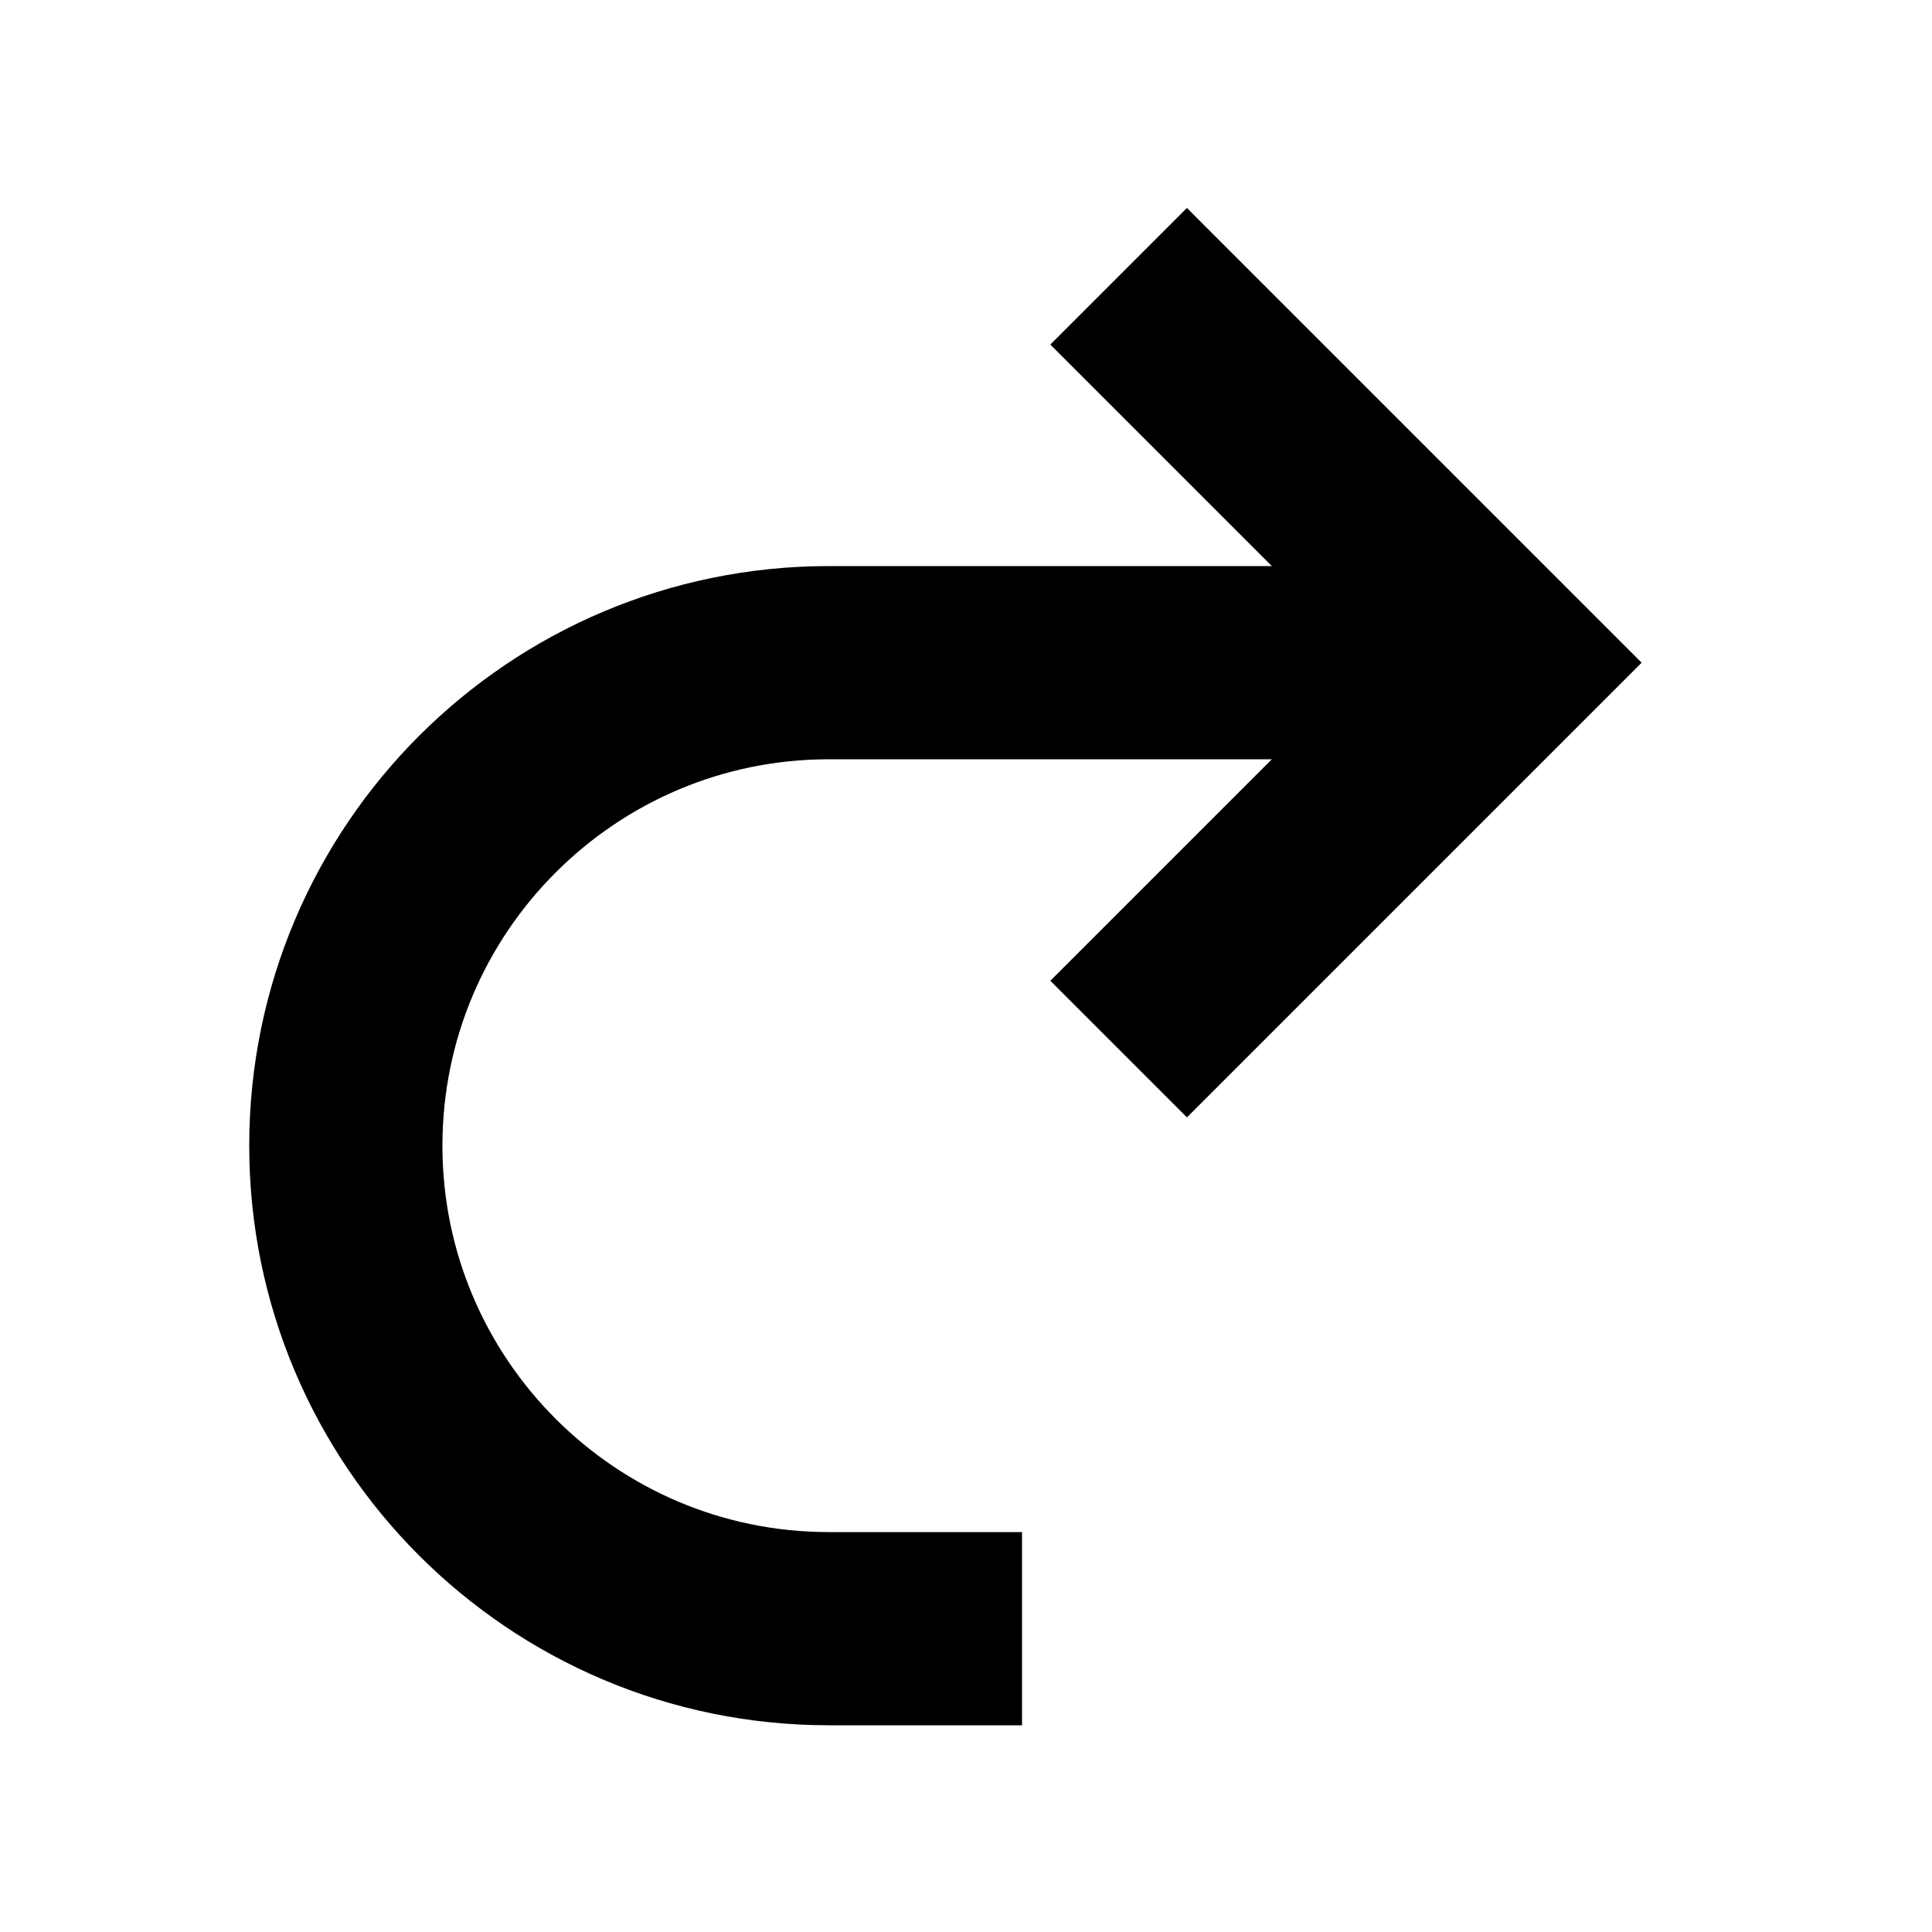 <svg version="1.1" viewBox="0 0 10 10" xmlns="http://www.w3.org/2000/svg"><path d="m5.79 1.43 2 2-2 2" fill="none" stroke="#000" stroke-width="1px"/><path d="m7.79 3.43h-3.5c-1.38 0-2.5 1.12-2.5 2.5s1.12 2.5 2.5 2.5h1" fill="none" stroke="#000"/></svg>
